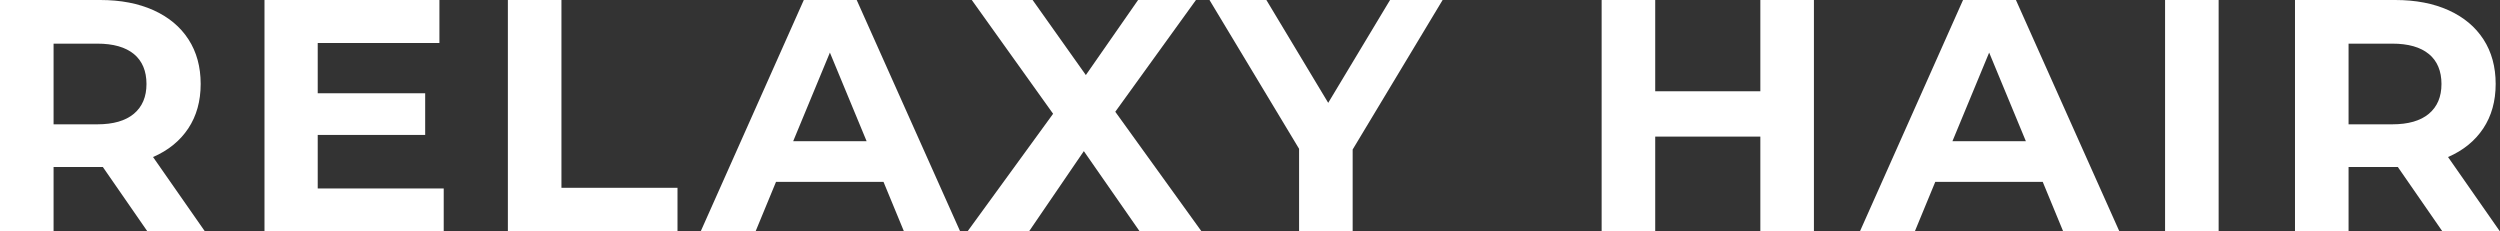 <?xml version="1.0" encoding="UTF-8"?><svg id="Layer_1" xmlns="http://www.w3.org/2000/svg" viewBox="0 0 807.78 74.79"><rect x="0" y="0" width="807.78" height="74.79" fill="#333333" stroke="none"/><defs><style>.cls-1{fill:#fff;}</style></defs><path class="cls-1" d="M47.65,74.79l-14.42-20.83h-15.92v20.83H0V0H32.37c6.62,0,12.37,1.11,17.25,3.31,4.88,2.21,8.64,5.34,11.27,9.4,2.63,4.06,3.95,8.87,3.95,14.42s-1.34,10.35-4.01,14.37c-2.67,4.02-6.46,7.1-11.38,9.24l16.77,24.04h-18.59Zm-4.38-57.32c-2.71-2.24-6.66-3.37-11.86-3.37h-14.1v26.07h14.1c5.2,0,9.15-1.14,11.86-3.42,2.71-2.28,4.06-5.48,4.06-9.62s-1.35-7.43-4.06-9.67Z"/><path class="cls-1" d="M143.37,60.9v13.89h-57.91V0h56.52V13.89h-39.32V30.13h34.72v13.46h-34.72v17.31h40.71Z"/><path class="cls-1" d="M164.1,0h17.31V60.68h37.5v14.1h-54.81V0Z"/><path class="cls-1" d="M285.46,58.76h-34.72l-6.62,16.03h-17.73L259.72,0h17.09l33.44,74.79h-18.16l-6.62-16.03Zm-5.45-13.14l-11.86-28.63-11.86,28.63h23.72Z"/><path class="cls-1" d="M368.26,74.79l-18.06-25.96-17.73,25.96h-19.87l27.67-38.03L313.99,0h19.66l17.2,24.25L367.73,0h18.7l-26.07,36.11,27.88,38.67h-19.98Z"/><path class="cls-1" d="M437.06,48.29v26.5h-17.31v-26.71L390.8,0h18.38l19.98,33.23L449.14,0h16.99l-29.06,48.29Z"/><path class="cls-1" d="M586.1,0V74.79h-17.31v-30.66h-33.97v30.66h-17.31V0h17.31V29.49h33.97V0h17.31Z"/><path class="cls-1" d="M660.03,58.76h-34.72l-6.62,16.03h-17.74L634.28,0h17.09l33.44,74.79h-18.16l-6.62-16.03Zm-5.45-13.14l-11.86-28.63-11.86,28.63h23.72Z"/><path class="cls-1" d="M699.56,0h17.31V74.79h-17.31V0Z"/><path class="cls-1" d="M789.19,74.79l-14.42-20.83h-15.92v20.83h-17.31V0h32.37c6.62,0,12.38,1.11,17.25,3.31,4.88,2.21,8.63,5.34,11.27,9.4,2.63,4.06,3.95,8.87,3.95,14.42s-1.34,10.35-4.01,14.37c-2.67,4.02-6.46,7.1-11.38,9.24l16.77,24.04h-18.59Zm-4.38-57.32c-2.71-2.24-6.66-3.37-11.86-3.37h-14.1v26.07h14.1c5.2,0,9.15-1.14,11.86-3.42,2.71-2.28,4.06-5.48,4.06-9.62s-1.35-7.43-4.06-9.67Z"/></svg>